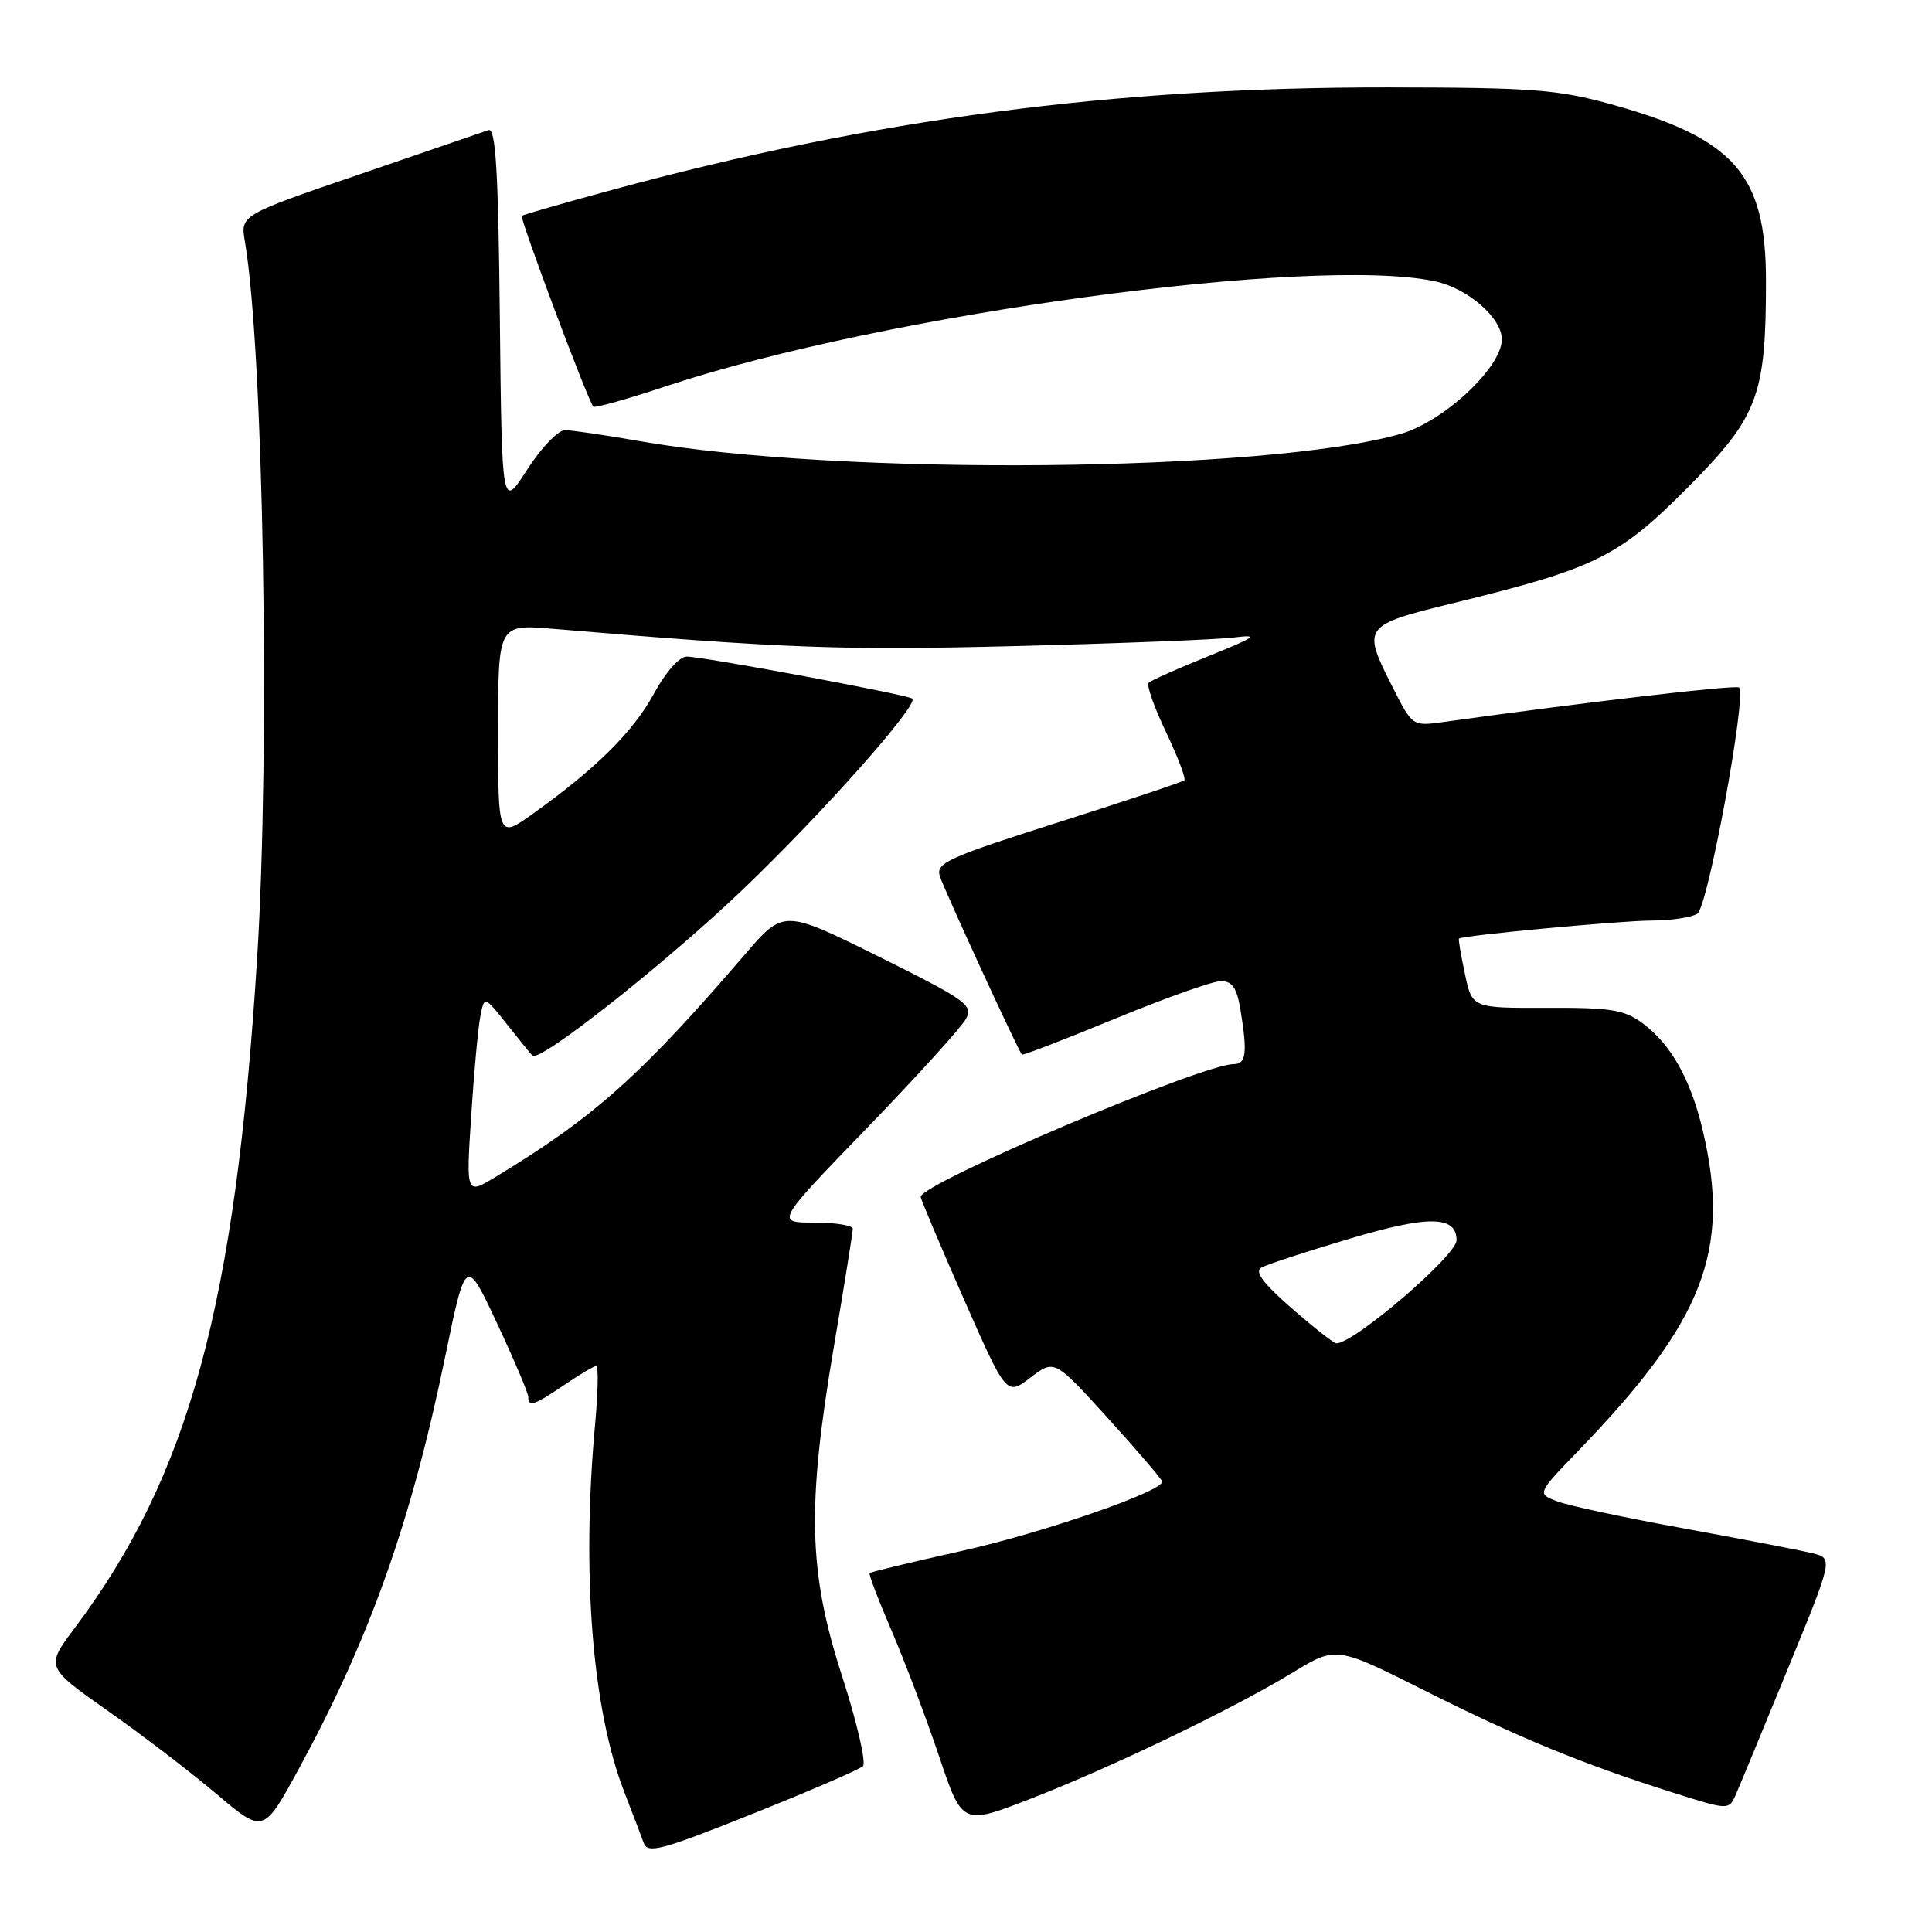 <?xml version="1.0" encoding="UTF-8" standalone="no"?>
<!DOCTYPE svg PUBLIC "-//W3C//DTD SVG 1.1//EN" "http://www.w3.org/Graphics/SVG/1.1/DTD/svg11.dtd" >
<svg xmlns="http://www.w3.org/2000/svg" xmlns:xlink="http://www.w3.org/1999/xlink" version="1.1" viewBox="0 0 256 256">
 <g >
 <path fill="currentColor"
d=" M 114.34 234.03 C 114.80 233.59 113.56 228.23 111.59 222.13 C 107.11 208.27 106.89 199.69 110.50 178.40 C 111.88 170.28 113.00 163.27 113.00 162.82 C 113.00 162.37 110.70 162.00 107.88 162.00 C 102.76 162.00 102.76 162.00 114.85 149.50 C 121.50 142.62 127.41 136.10 128.00 135.00 C 128.97 133.18 128.01 132.50 116.45 126.76 C 103.83 120.50 103.83 120.50 98.68 126.50 C 84.87 142.56 78.70 148.06 65.63 155.97 C 61.76 158.31 61.76 158.31 62.43 147.91 C 62.80 142.18 63.34 136.25 63.64 134.72 C 64.17 131.94 64.17 131.94 67.17 135.72 C 68.82 137.80 70.34 139.67 70.55 139.88 C 71.50 140.83 88.44 127.44 98.57 117.73 C 109.15 107.59 121.74 93.39 120.89 92.57 C 120.37 92.07 93.15 87.00 91.00 87.00 C 90.01 87.00 88.21 89.04 86.63 91.94 C 83.90 96.96 78.98 101.84 70.63 107.81 C 66.00 111.12 66.00 111.12 66.00 96.92 C 66.00 82.71 66.00 82.71 73.25 83.32 C 104.05 85.92 111.39 86.19 134.50 85.61 C 148.25 85.26 161.30 84.75 163.50 84.47 C 166.93 84.04 166.45 84.39 160.13 86.94 C 156.07 88.58 152.50 90.17 152.20 90.47 C 151.89 90.77 152.93 93.71 154.50 97.00 C 156.07 100.29 157.16 103.16 156.93 103.39 C 156.69 103.61 149.17 106.13 140.21 108.97 C 125.60 113.62 123.98 114.35 124.53 116.09 C 125.11 117.91 134.92 139.22 135.41 139.74 C 135.54 139.87 141.08 137.73 147.73 134.99 C 154.38 132.25 160.70 130.00 161.78 130.00 C 163.27 130.00 163.89 130.90 164.36 133.75 C 165.31 139.52 165.13 141.00 163.47 141.00 C 159.30 141.00 122.00 156.82 122.00 158.59 C 122.00 158.90 124.56 164.96 127.68 172.06 C 133.36 184.96 133.36 184.96 136.54 182.54 C 139.72 180.11 139.72 180.11 146.86 187.98 C 150.79 192.31 154.00 196.07 154.00 196.33 C 154.00 197.64 138.14 203.12 127.50 205.49 C 120.90 206.96 115.38 208.29 115.23 208.44 C 115.08 208.58 116.40 212.03 118.15 216.10 C 119.90 220.17 122.72 227.63 124.42 232.68 C 127.50 241.85 127.50 241.85 136.44 238.39 C 147.22 234.22 163.38 226.44 171.28 221.63 C 177.05 218.12 177.05 218.12 188.78 224.01 C 201.18 230.25 209.87 233.81 221.80 237.57 C 229.10 239.88 229.10 239.88 230.05 237.69 C 230.58 236.48 233.68 228.97 236.95 221.00 C 242.89 206.50 242.89 206.50 240.20 205.82 C 238.71 205.45 231.10 203.98 223.27 202.55 C 215.45 201.13 207.83 199.51 206.35 198.94 C 203.65 197.92 203.65 197.92 209.16 192.21 C 225.74 175.05 229.37 165.72 225.64 149.86 C 224.04 143.04 221.45 138.42 217.67 135.60 C 215.23 133.79 213.48 133.51 204.96 133.54 C 195.07 133.58 195.07 133.58 194.11 129.05 C 193.58 126.56 193.22 124.46 193.32 124.37 C 193.80 123.95 214.67 122.00 218.79 121.98 C 221.38 121.98 224.14 121.57 224.91 121.07 C 226.30 120.19 231.47 92.14 230.44 91.10 C 230.04 90.71 210.40 93.00 191.33 95.66 C 187.16 96.24 187.16 96.24 184.58 91.15 C 180.43 82.97 180.50 82.87 192.75 79.87 C 211.42 75.30 214.49 73.79 223.62 64.61 C 232.96 55.22 234.00 52.47 234.00 37.19 C 234.00 23.10 229.82 18.34 213.50 13.82 C 206.40 11.86 203.07 11.60 184.00 11.58 C 147.59 11.54 115.81 15.74 81.00 25.19 C 74.67 26.91 69.34 28.44 69.14 28.60 C 68.82 28.85 77.85 52.98 78.62 53.89 C 78.79 54.10 83.21 52.86 88.44 51.12 C 117.15 41.60 174.06 33.85 190.13 37.27 C 194.49 38.20 199.00 42.12 199.00 44.97 C 199.00 48.67 191.31 55.86 185.61 57.49 C 167.85 62.59 111.27 63.12 84.68 58.44 C 80.18 57.65 75.76 57.00 74.85 57.00 C 73.95 57.00 71.70 59.35 69.85 62.23 C 66.50 67.46 66.50 67.46 66.23 42.13 C 66.03 22.58 65.68 16.90 64.73 17.24 C 64.05 17.48 56.38 20.11 47.67 23.09 C 31.85 28.50 31.85 28.50 32.45 32.00 C 34.92 46.47 35.82 99.13 34.07 127.00 C 31.18 173.03 25.06 195.49 9.92 215.69 C 6.03 220.88 6.03 220.88 14.26 226.68 C 18.79 229.86 25.29 234.83 28.70 237.72 C 34.91 242.97 34.91 242.97 39.59 234.39 C 48.94 217.23 54.46 201.72 58.94 180.00 C 61.72 166.50 61.72 166.50 65.86 175.35 C 68.14 180.22 70.00 184.60 70.00 185.10 C 70.00 186.48 70.79 186.21 74.79 183.50 C 76.81 182.12 78.71 181.00 79.01 181.00 C 79.31 181.00 79.24 184.49 78.85 188.75 C 77.04 208.58 78.48 226.57 82.74 237.50 C 83.81 240.25 84.95 243.26 85.29 244.19 C 85.81 245.66 87.60 245.19 99.69 240.35 C 107.29 237.32 113.88 234.47 114.34 234.03 Z  M 171.14 173.34 C 167.31 169.99 166.19 168.48 167.16 167.95 C 167.90 167.54 173.16 165.82 178.85 164.13 C 189.29 161.02 193.00 161.07 193.00 164.34 C 193.00 166.36 179.44 178.00 177.08 178.00 C 176.74 178.00 174.07 175.90 171.14 173.34 Z "/>
</g>
</svg>